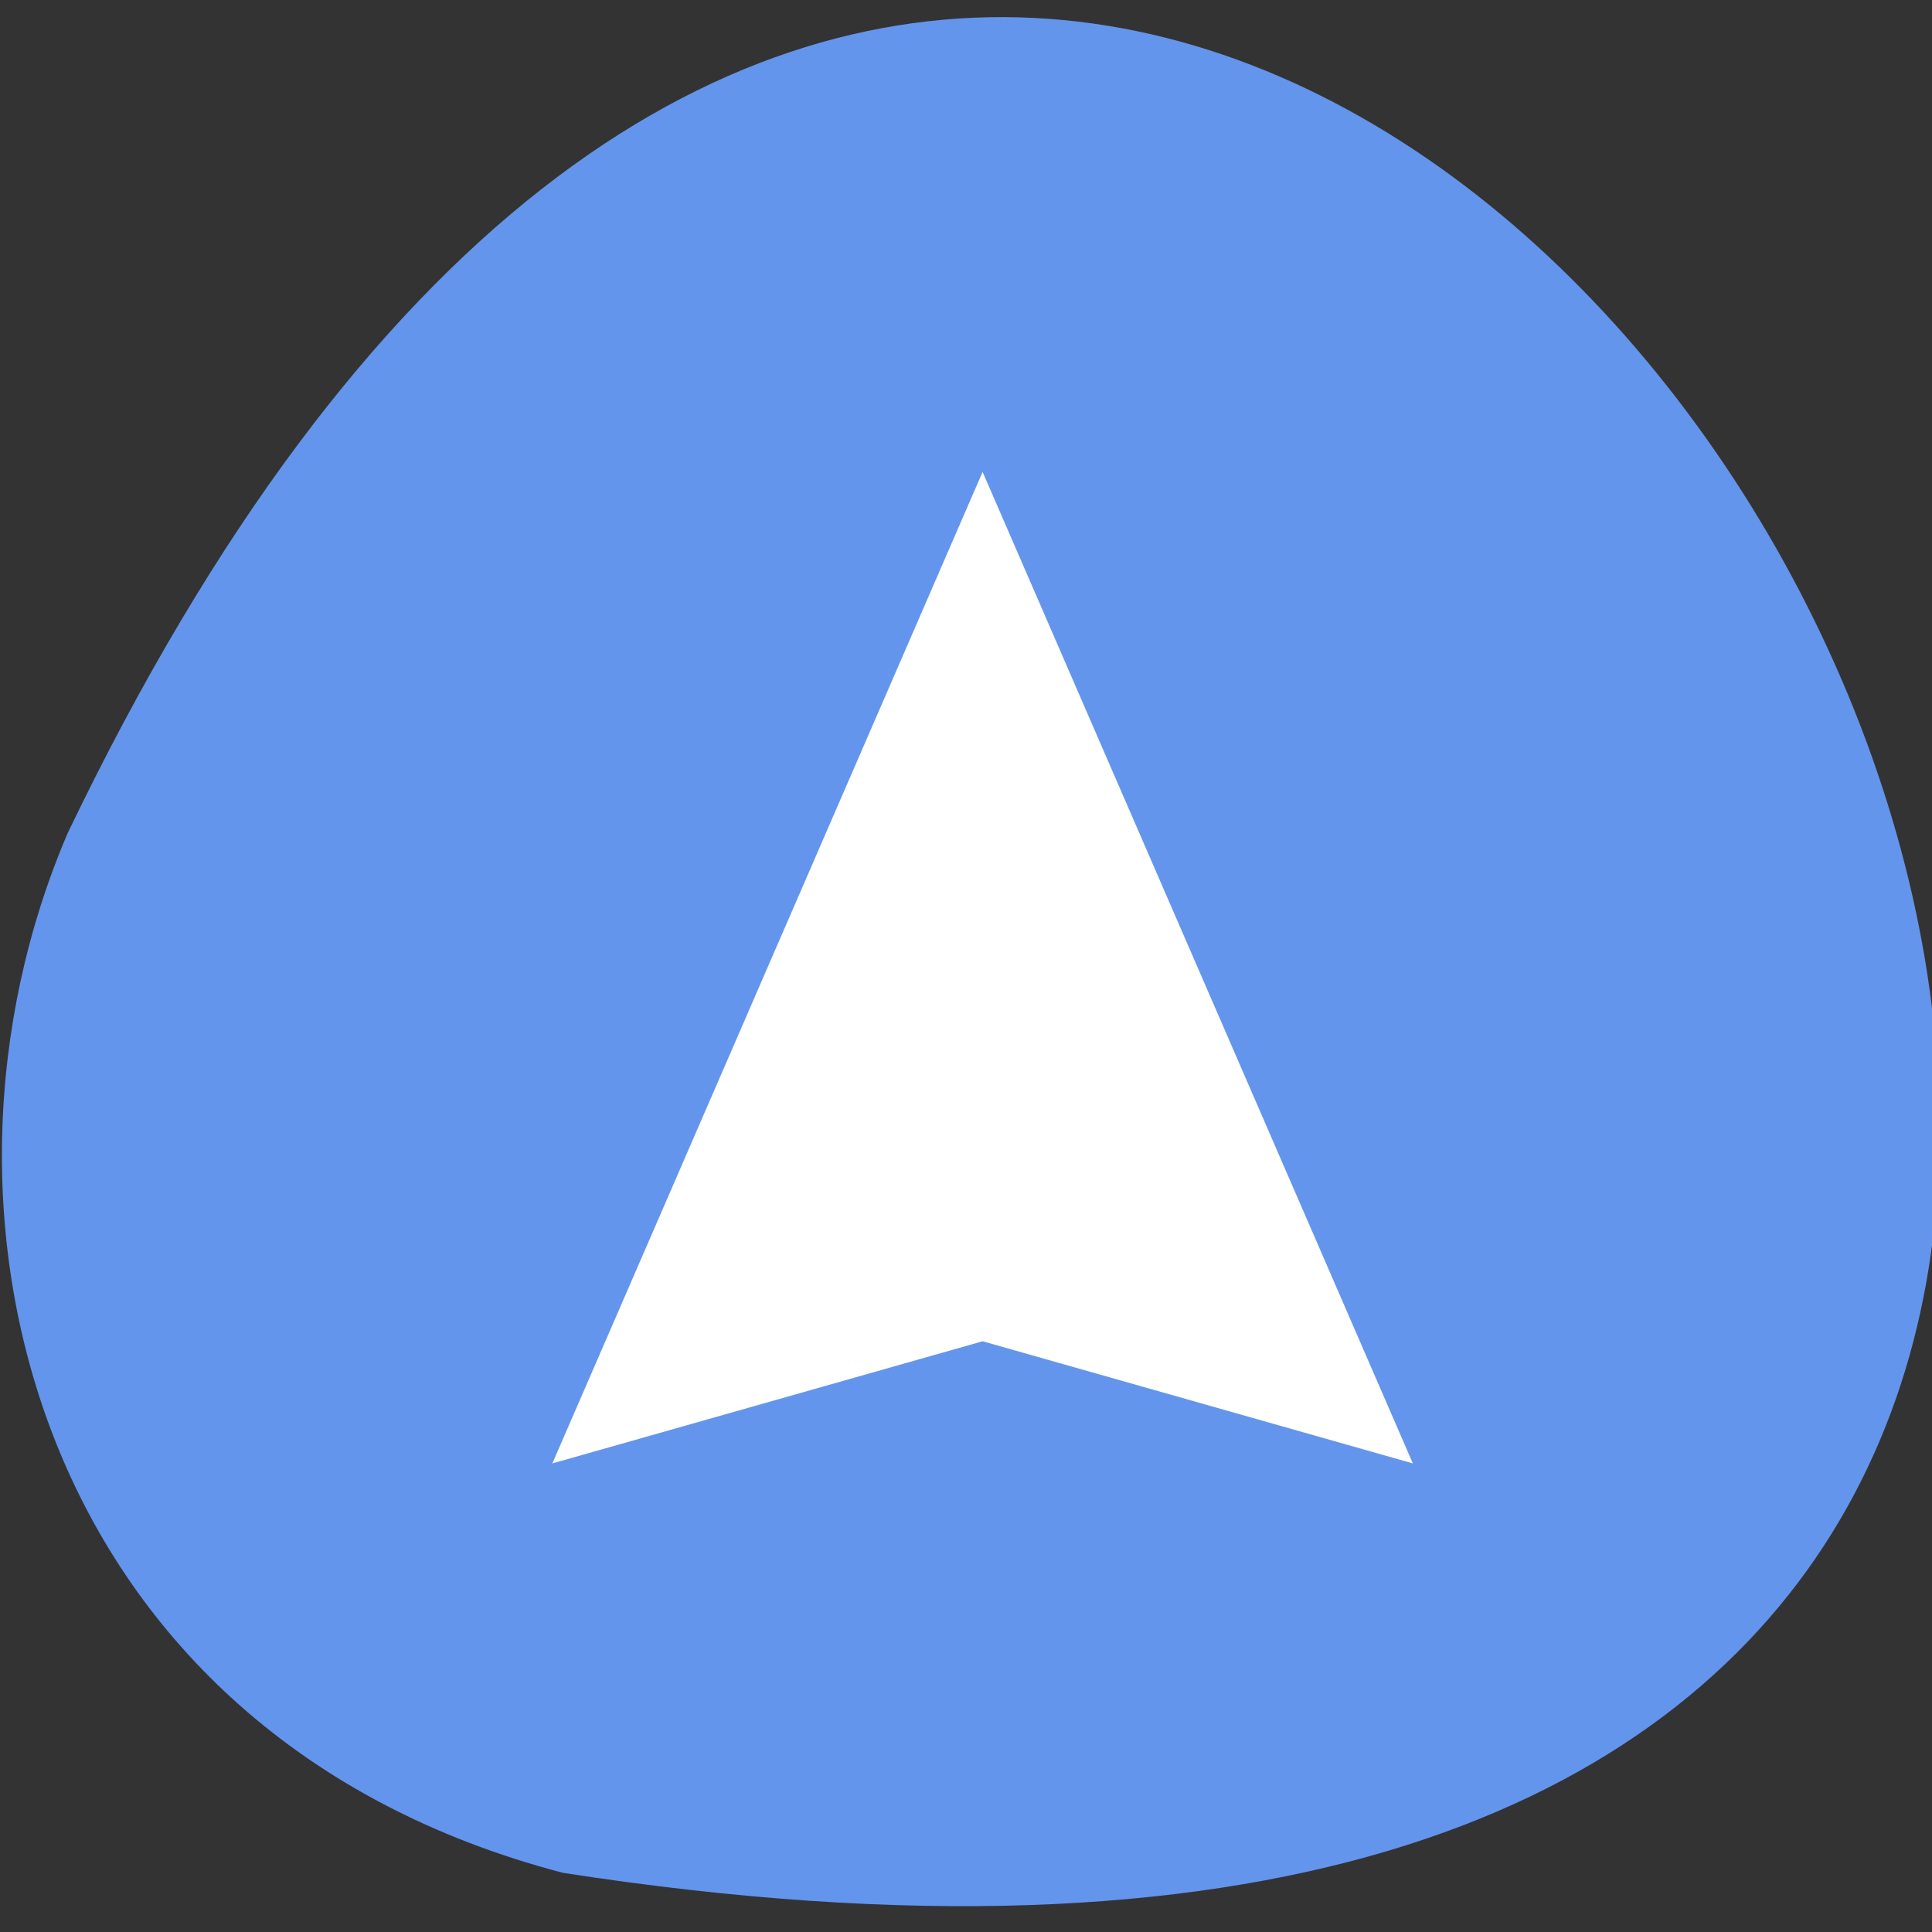 <svg xmlns="http://www.w3.org/2000/svg" viewBox="0 0 256 256"><rect x="0" y="0" width="256" height="256" fill="#333333" stroke="none"/><g transform="translate(0 -796.36)"><path d="m 74.6 1044.52 c 368.15 57.08 90.77 -463.86 -65.63 -137.77 -21.558 50.25 -4.375 119.46 65.63 137.77 z" fill="#6495ed" color="#000"/><path d="m 130.2 858.89 l -57.01 131.38 l 57.01 -16.186 l 57.01 16.186 l -57.01 -131.38" fill="#fff"/></g></svg>